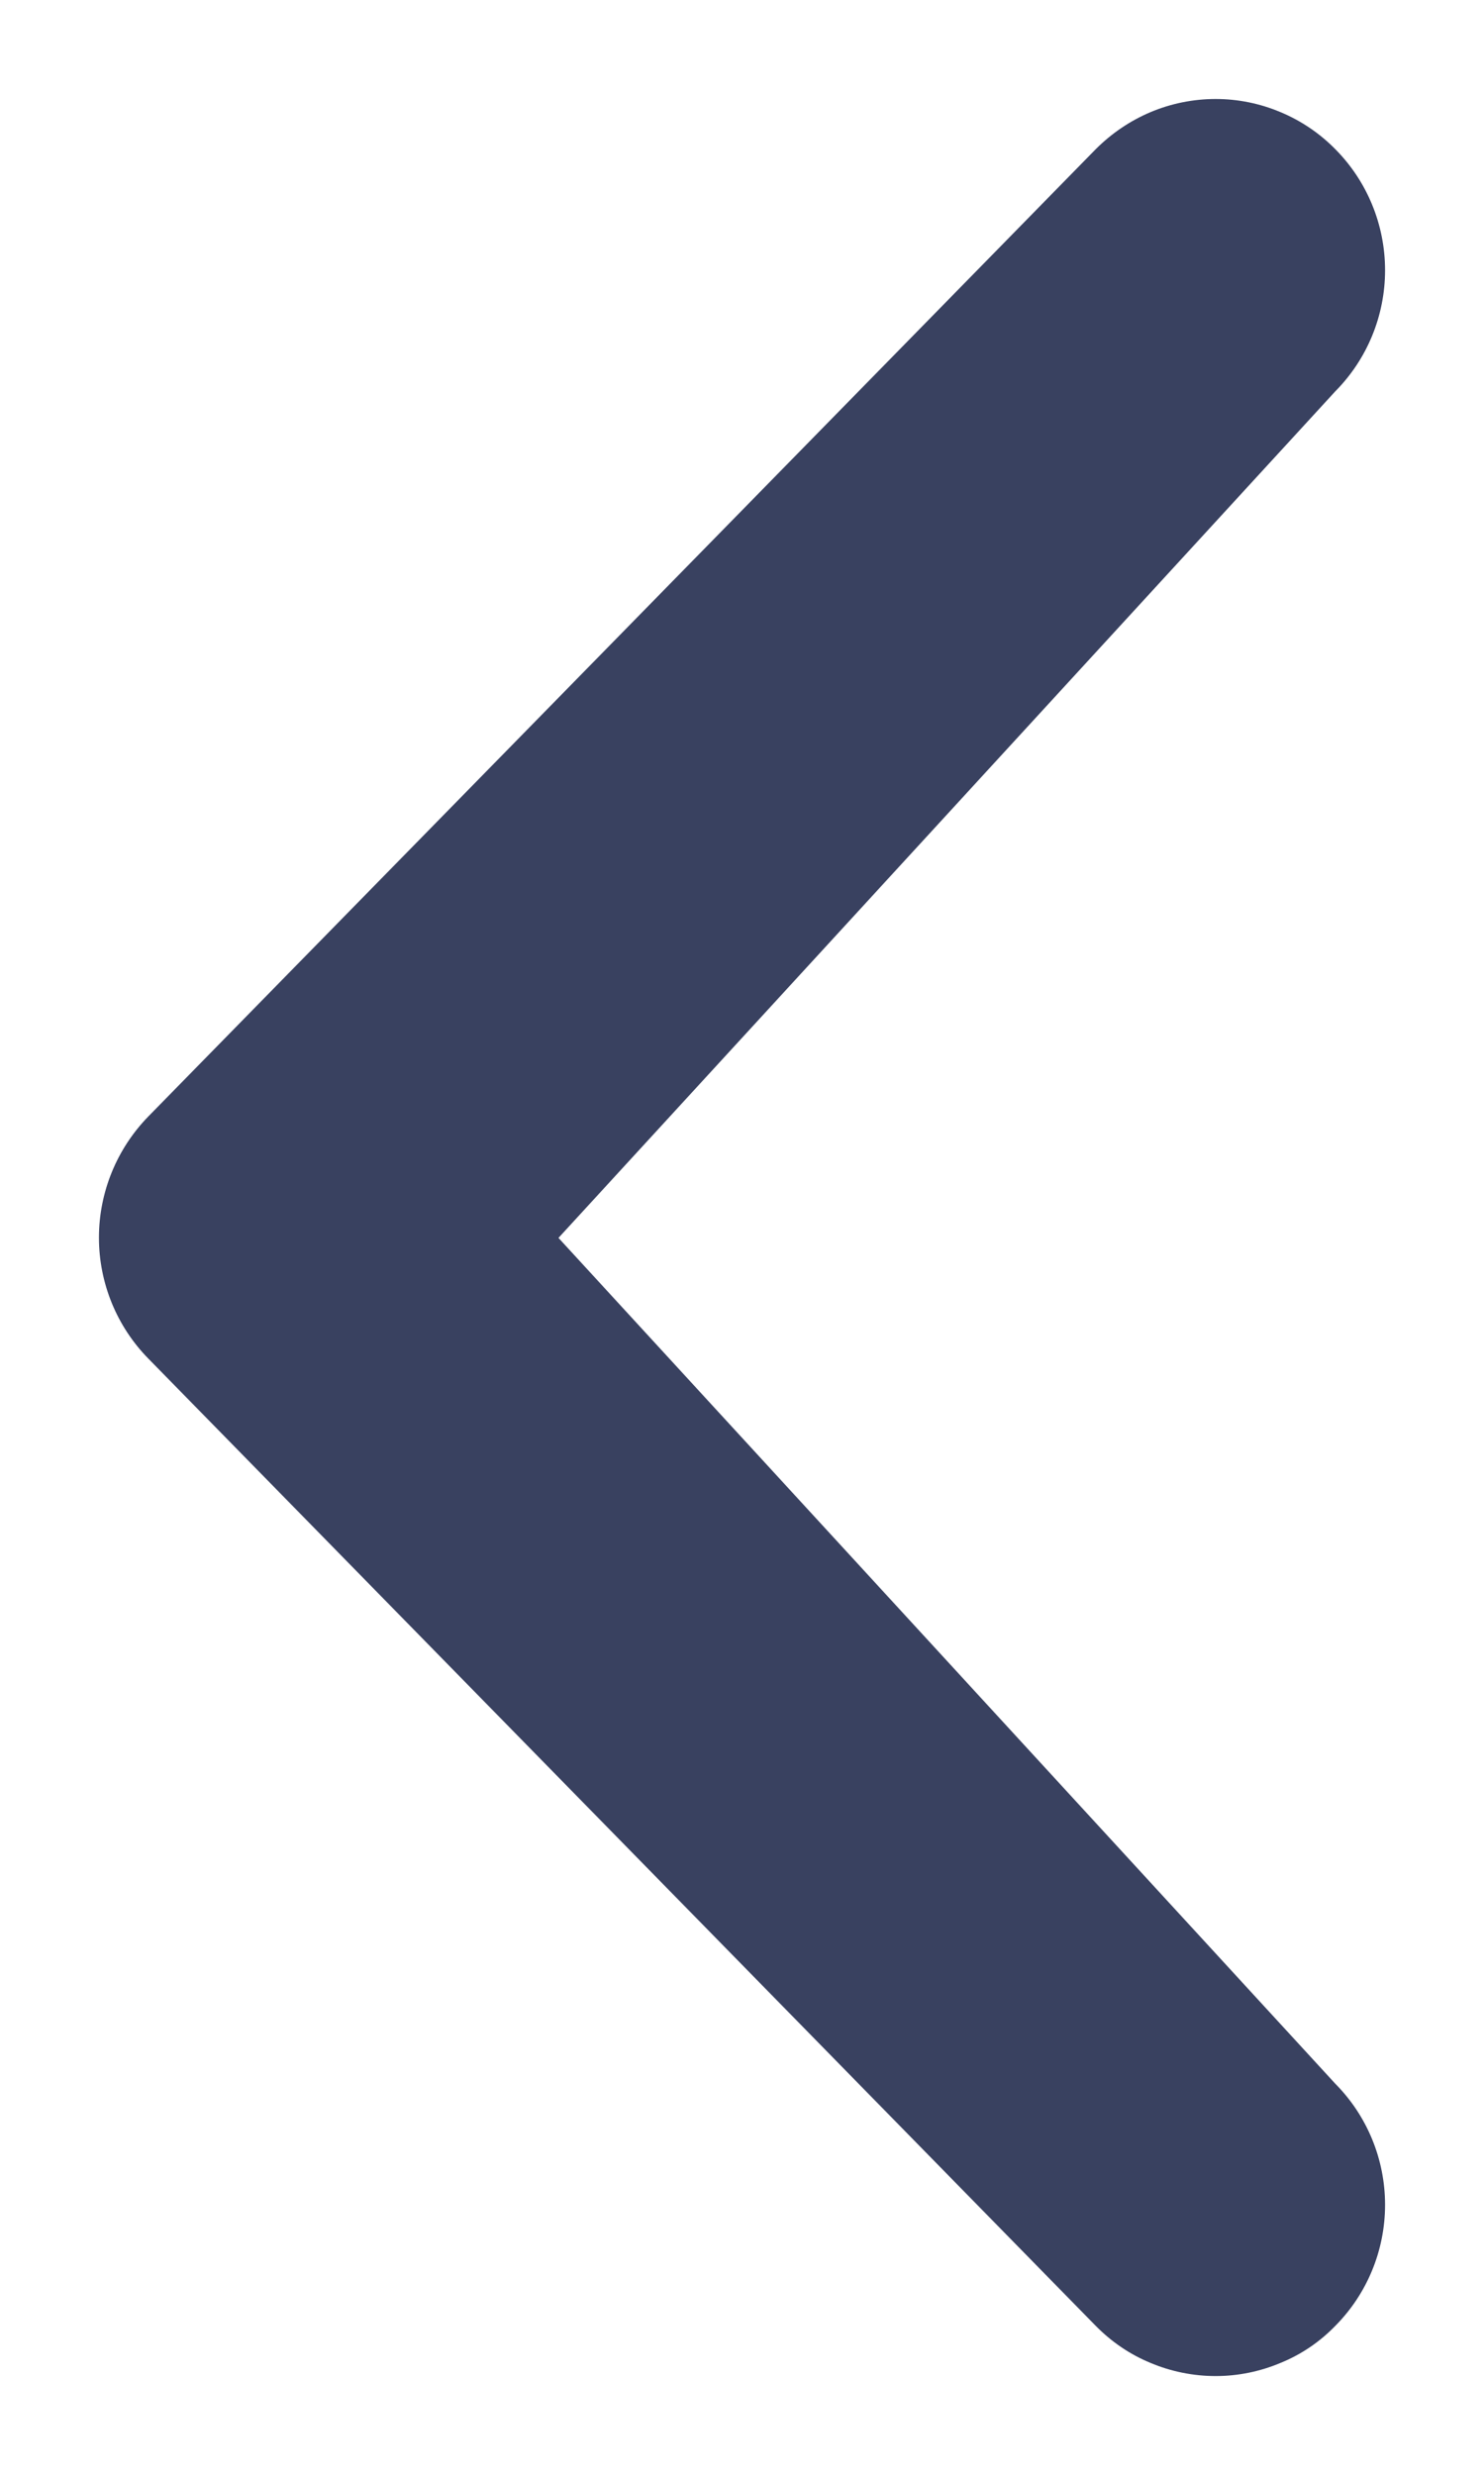 <svg width="6" height="10" viewBox="0 0 6 10" fill="none" xmlns="http://www.w3.org/2000/svg">
<path d="M5.399 8.42C5.528 8.55 5.6 8.726 5.6 8.909C5.6 9.092 5.528 9.268 5.399 9.398C5.336 9.463 5.261 9.514 5.177 9.548C5.094 9.583 5.005 9.601 4.915 9.601C4.825 9.601 4.735 9.583 4.652 9.548C4.569 9.514 4.494 9.463 4.43 9.398L0.6 5.49C0.472 5.36 0.4 5.184 0.4 5.001C0.4 4.818 0.472 4.642 0.6 4.511L4.43 0.603C4.494 0.539 4.569 0.488 4.652 0.453C4.735 0.418 4.825 0.4 4.915 0.4C5.005 0.4 5.094 0.418 5.177 0.453C5.261 0.488 5.336 0.539 5.399 0.603C5.528 0.733 5.6 0.909 5.6 1.092C5.6 1.275 5.528 1.451 5.399 1.581L2.258 5.002L5.399 8.42Z" fill="#394160"/>
</svg>
